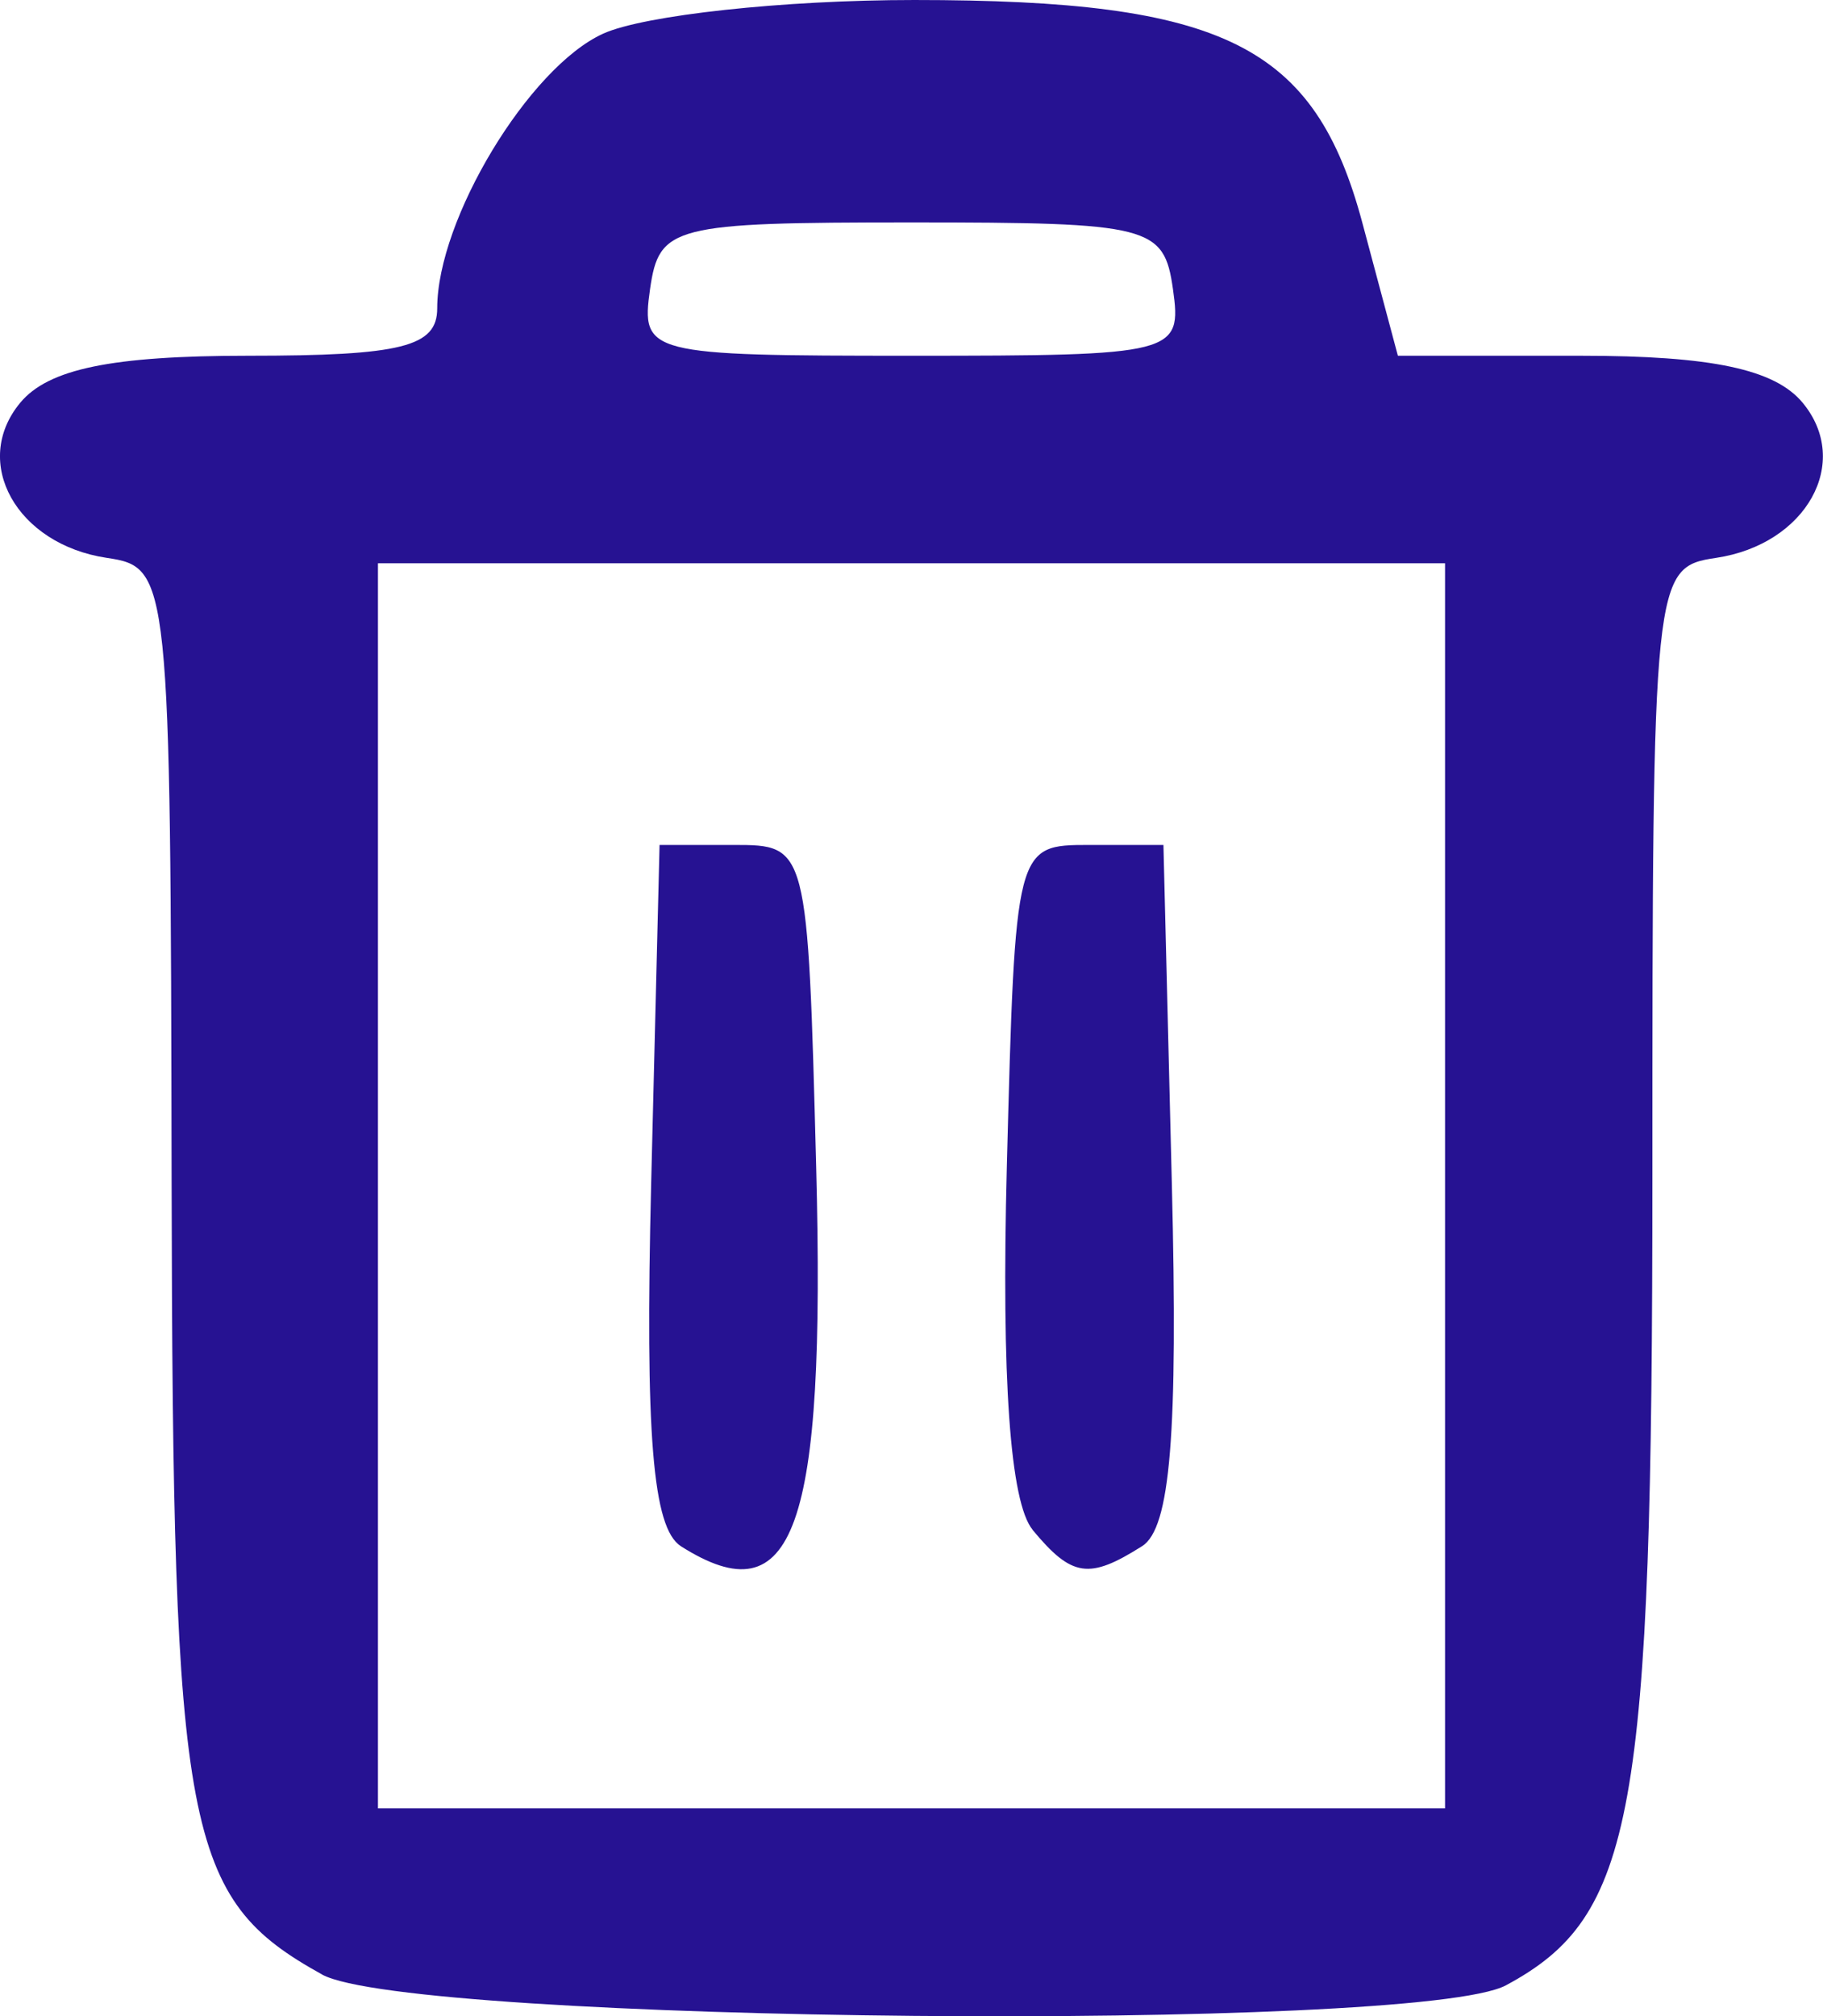 <?xml version="1.0" encoding="UTF-8" standalone="no"?>
<!-- Created with Inkscape (http://www.inkscape.org/) -->

<svg
   width="16.274mm"
   height="17.995mm"
   viewBox="0 0 16.274 17.995"
   version="1.1"
   id="svg1"
   inkscape:version="1.3.2 (091e20e, 2023-11-25, custom)"
   sodipodi:docname="ÄGD.svg"
   xml:space="preserve"
   xmlns:inkscape="http://www.inkscape.org/namespaces/inkscape"
   xmlns:sodipodi="http://sodipodi.sourceforge.net/DTD/sodipodi-0.dtd"
   xmlns="http://www.w3.org/2000/svg"
   xmlns:svg="http://www.w3.org/2000/svg"><sodipodi:namedview
     id="namedview1"
     pagecolor="#ffffff"
     bordercolor="#000000"
     borderopacity="0.25"
     inkscape:showpageshadow="2"
     inkscape:pageopacity="0.0"
     inkscape:pagecheckerboard="0"
     inkscape:deskcolor="#d1d1d1"
     inkscape:document-units="mm"
     inkscape:zoom="0.69219276"
     inkscape:cx="267.98893"
     inkscape:cy="452.90852"
     inkscape:window-width="1920"
     inkscape:window-height="991"
     inkscape:window-x="-9"
     inkscape:window-y="-9"
     inkscape:window-maximized="1"
     inkscape:current-layer="layer1"
     showgrid="false" /><defs
     id="defs1" /><g
     inkscape:label="Lager 1"
     inkscape:groupmode="layer"
     id="layer1"
     transform="translate(-14.64,-136.765)"><path
       style="fill:#261292;fill-opacity:1"
       d="m 17.515,154.387 c -1.226,-0.679 -1.333,-1.244 -1.343,-7.087 -0.009,-5.391 -0.018,-5.473 -0.578,-5.556 -0.806,-0.12 -1.215,-0.853 -0.773,-1.385 0.251,-0.302 0.818,-0.419 2.035,-0.419 1.37,0 1.687,-0.08 1.687,-0.423 0,-0.794 0.818,-2.149 1.48,-2.451 0.364,-0.166 1.614,-0.301 2.779,-0.301 2.769,0 3.576,0.402 4.001,1.993 l 0.316,1.182 h 1.633 c 1.167,0 1.732,0.12 1.98,0.419 0.442,0.533 0.033,1.265 -0.773,1.385 -0.56,0.083 -0.568,0.163 -0.568,5.503 0,5.734 -0.161,6.622 -1.308,7.237 -0.786,0.421 -9.784,0.338 -10.569,-0.097 z m 10.025,-7.039 v -5.556 h -4.763 -4.763 v 5.556 5.556 h 4.763 4.763 z m -6.822,3.216 c -0.252,-0.16 -0.32,-0.998 -0.265,-3.237 l 0.075,-3.021 h 0.661 c 0.66,0 0.662,0.005 0.737,2.872 0.085,3.241 -0.196,4.029 -1.209,3.386 z m 3.141,-0.145 c -0.202,-0.243 -0.28,-1.35 -0.231,-3.241 0.075,-2.867 0.077,-2.872 0.737,-2.872 h 0.661 l 0.075,3.021 c 0.056,2.239 -0.013,3.077 -0.265,3.237 -0.474,0.3 -0.627,0.278 -0.978,-0.145 z m 1.252,-11.074 c -0.08,-0.564 -0.203,-0.595 -2.334,-0.595 -2.131,0 -2.253,0.031 -2.334,0.595 -0.082,0.58 -0.023,0.595 2.334,0.595 2.356,0 2.416,-0.015 2.334,-0.595 z"
       id="path4" /></g></svg>
